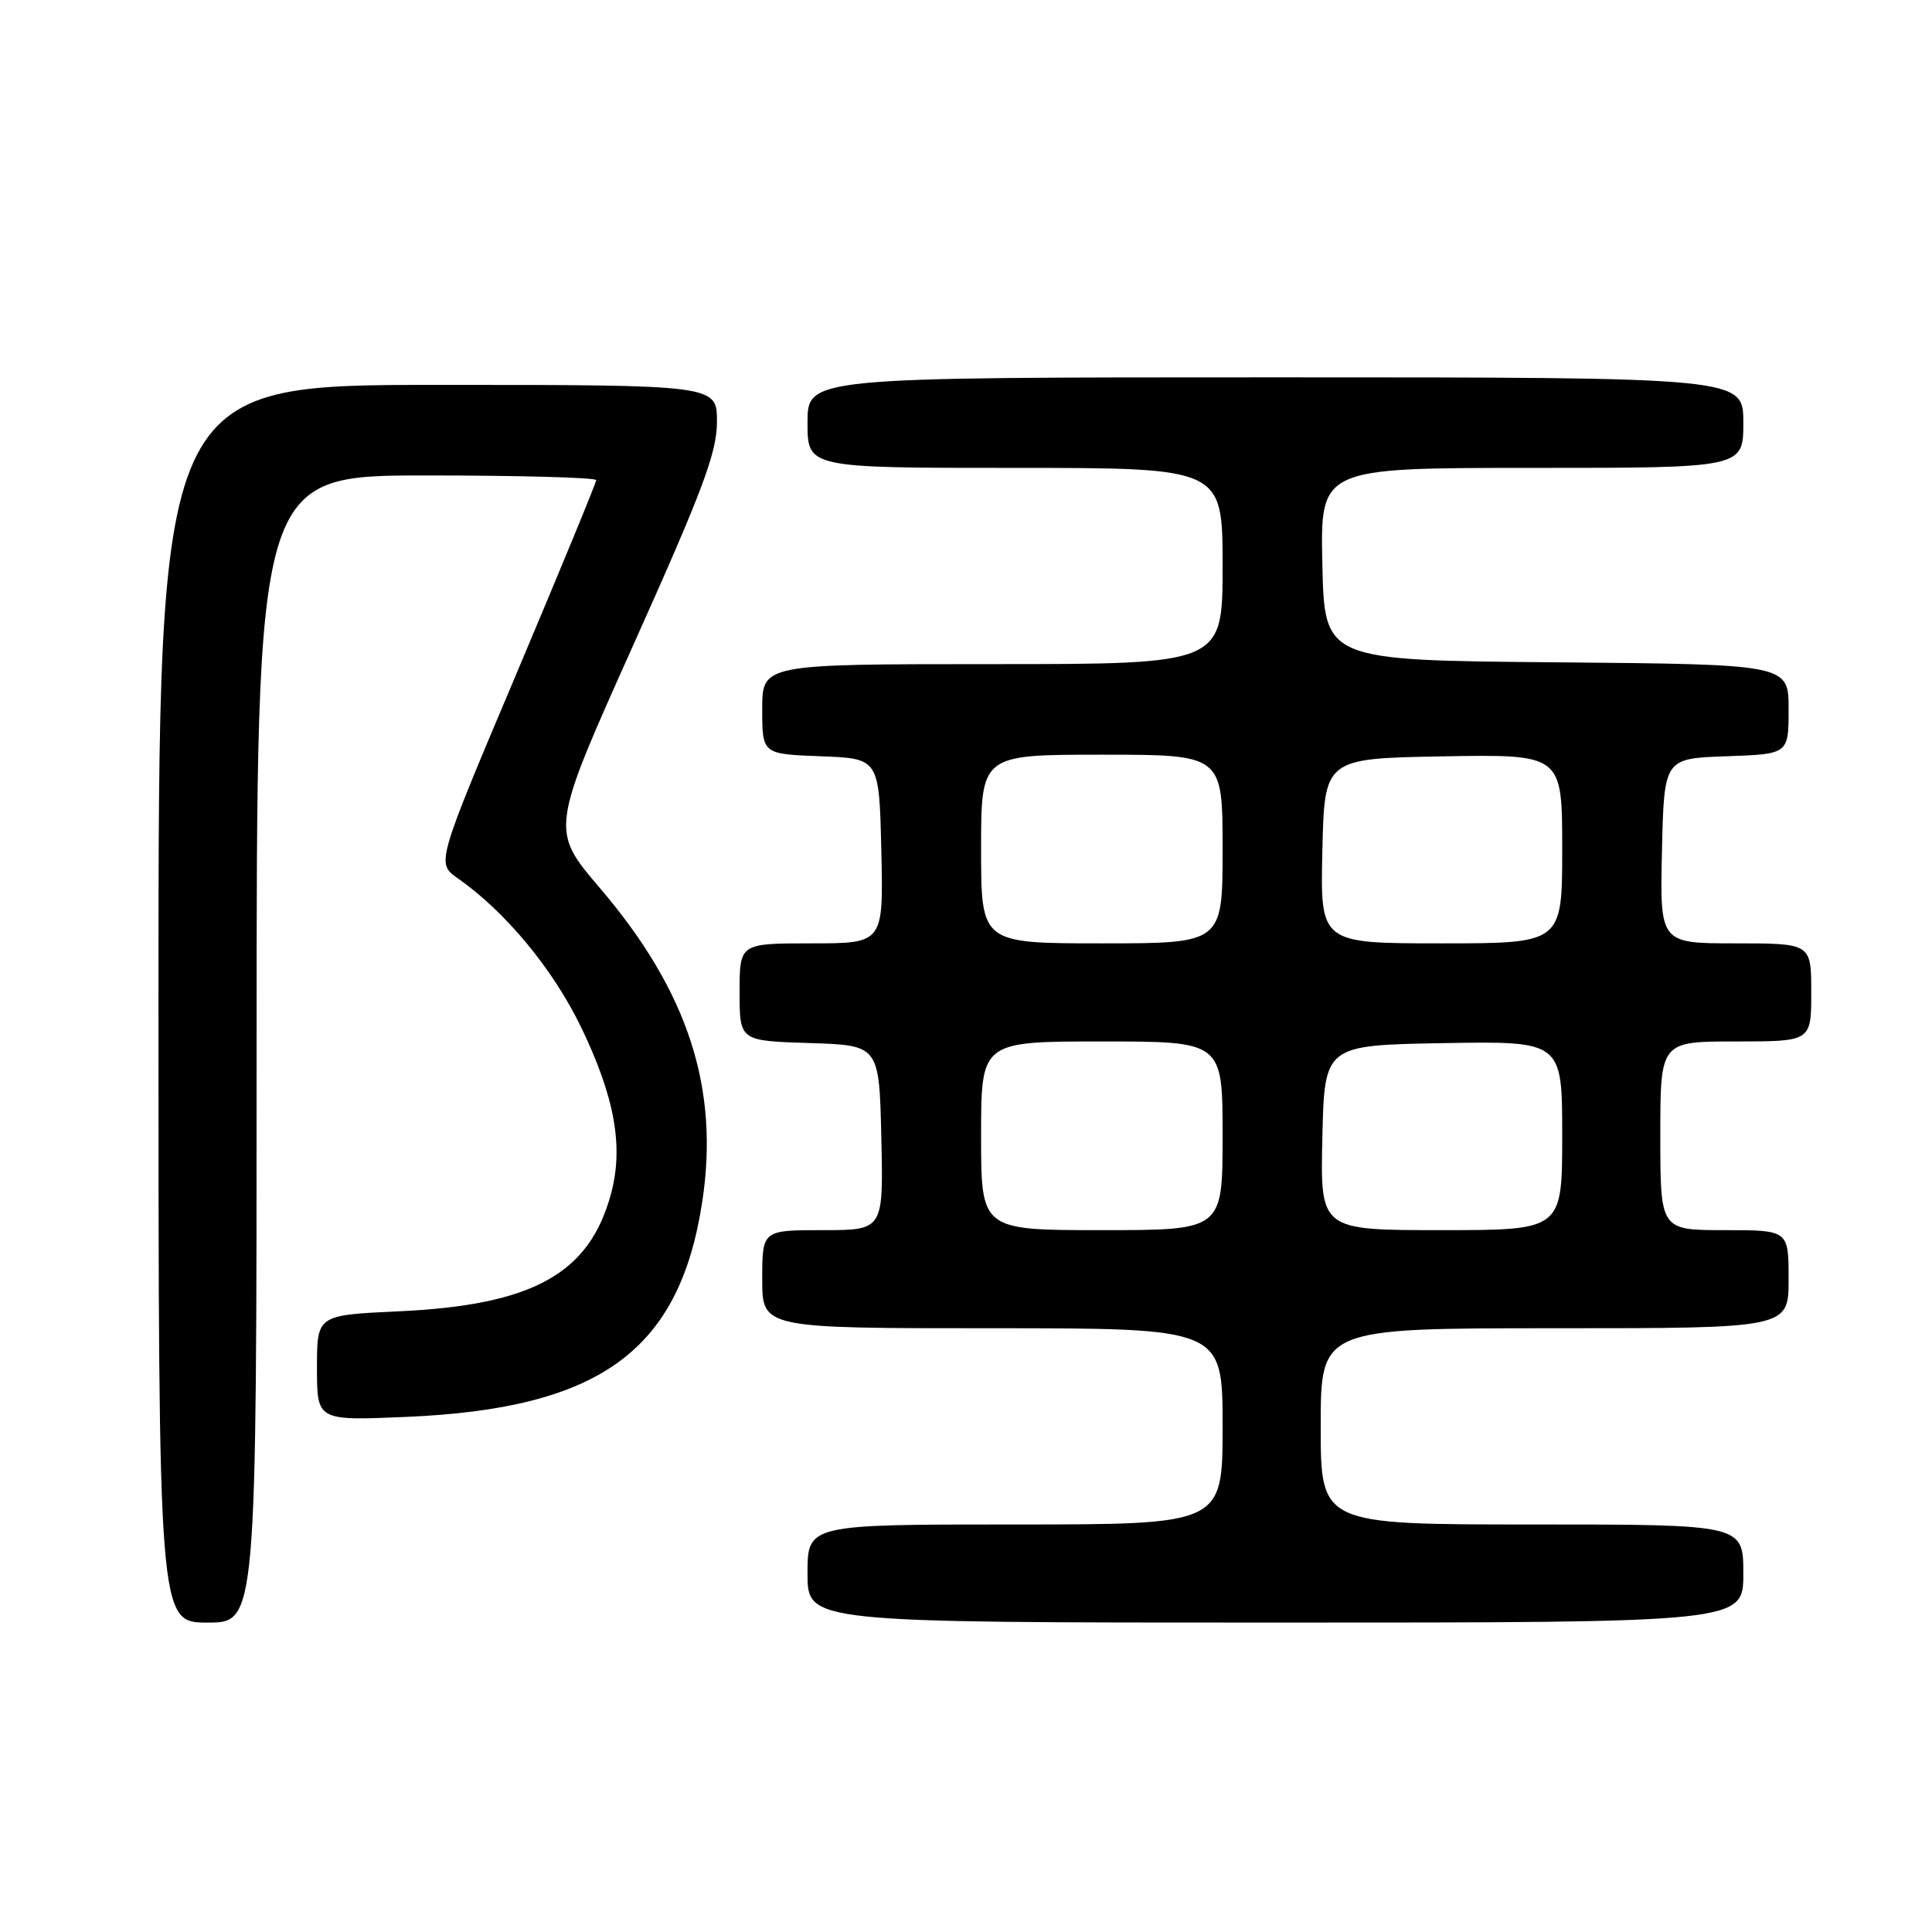 <?xml version="1.0" encoding="UTF-8" standalone="no"?>
<!DOCTYPE svg PUBLIC "-//W3C//DTD SVG 1.1//EN" "http://www.w3.org/Graphics/SVG/1.1/DTD/svg11.dtd" >
<svg xmlns="http://www.w3.org/2000/svg" xmlns:xlink="http://www.w3.org/1999/xlink" version="1.1" viewBox="0 0 256 256">
 <g >
 <path fill="currentColor"
d=" M 34.00 139.00 C 34.00 63.00 34.00 63.00 56.50 63.00 C 68.88 63.00 79.00 63.28 79.00 63.62 C 79.00 63.96 74.23 75.53 68.41 89.32 C 57.81 114.39 57.81 114.39 60.66 116.38 C 66.97 120.79 73.25 128.38 76.98 136.07 C 81.44 145.30 82.64 151.90 80.98 158.11 C 78.14 168.78 70.63 172.95 52.75 173.76 C 42.00 174.26 42.00 174.26 42.00 181.25 C 42.00 188.25 42.00 188.25 53.75 187.75 C 79.49 186.67 90.03 179.02 93.05 159.25 C 95.35 144.18 91.16 131.35 79.49 117.67 C 72.92 109.97 72.92 109.97 83.96 85.37 C 93.15 64.89 95.00 59.95 95.00 55.88 C 95.00 51.00 95.00 51.00 58.00 51.00 C 21.00 51.00 21.00 51.00 21.00 133.00 C 21.00 215.00 21.00 215.00 27.50 215.00 C 34.00 215.00 34.00 215.00 34.00 139.00 Z  M 231.00 208.50 C 231.00 202.00 231.00 202.00 203.00 202.00 C 175.00 202.00 175.00 202.00 175.00 189.00 C 175.00 176.00 175.00 176.00 206.00 176.00 C 237.00 176.00 237.00 176.00 237.00 169.50 C 237.00 163.00 237.00 163.00 228.50 163.00 C 220.00 163.00 220.00 163.00 220.00 150.50 C 220.00 138.00 220.00 138.00 230.00 138.00 C 240.00 138.00 240.00 138.00 240.00 131.50 C 240.00 125.00 240.00 125.00 229.97 125.00 C 219.94 125.00 219.94 125.00 220.22 112.75 C 220.50 100.50 220.50 100.50 228.75 100.21 C 237.00 99.92 237.00 99.92 237.00 93.97 C 237.00 88.03 237.00 88.03 206.25 87.76 C 175.50 87.50 175.50 87.50 175.22 74.75 C 174.94 62.00 174.94 62.00 202.97 62.00 C 231.00 62.00 231.00 62.00 231.00 56.00 C 231.00 50.00 231.00 50.00 169.00 50.00 C 107.00 50.00 107.00 50.00 107.00 56.00 C 107.00 62.00 107.00 62.00 134.50 62.00 C 162.00 62.00 162.00 62.00 162.00 75.00 C 162.00 88.00 162.00 88.00 131.50 88.00 C 101.00 88.00 101.00 88.00 101.00 93.96 C 101.00 99.92 101.00 99.92 108.75 100.21 C 116.50 100.50 116.50 100.50 116.78 112.75 C 117.06 125.00 117.06 125.00 107.53 125.00 C 98.00 125.00 98.00 125.00 98.00 131.46 C 98.00 137.92 98.00 137.92 107.25 138.21 C 116.50 138.50 116.50 138.50 116.78 150.75 C 117.06 163.00 117.06 163.00 109.03 163.00 C 101.00 163.00 101.00 163.00 101.00 169.50 C 101.00 176.00 101.00 176.00 131.50 176.00 C 162.00 176.00 162.00 176.00 162.00 189.00 C 162.00 202.00 162.00 202.00 134.50 202.00 C 107.00 202.00 107.00 202.00 107.00 208.50 C 107.00 215.00 107.00 215.00 169.00 215.00 C 231.00 215.00 231.00 215.00 231.00 208.50 Z  M 130.00 150.50 C 130.00 138.00 130.00 138.00 146.00 138.00 C 162.00 138.00 162.00 138.00 162.00 150.50 C 162.00 163.00 162.00 163.00 146.00 163.00 C 130.00 163.00 130.00 163.00 130.00 150.50 Z  M 175.22 150.75 C 175.50 138.50 175.50 138.50 191.25 138.22 C 207.00 137.95 207.00 137.95 207.00 150.47 C 207.00 163.00 207.00 163.00 190.97 163.00 C 174.94 163.00 174.94 163.00 175.22 150.75 Z  M 130.00 112.50 C 130.00 100.00 130.00 100.00 146.00 100.00 C 162.00 100.00 162.00 100.00 162.00 112.50 C 162.00 125.00 162.00 125.00 146.00 125.00 C 130.00 125.00 130.00 125.00 130.00 112.50 Z  M 175.22 112.75 C 175.50 100.50 175.50 100.50 191.25 100.22 C 207.00 99.95 207.00 99.95 207.00 112.47 C 207.00 125.00 207.00 125.00 190.97 125.00 C 174.94 125.00 174.94 125.00 175.22 112.75 Z "/>
</g>
</svg>